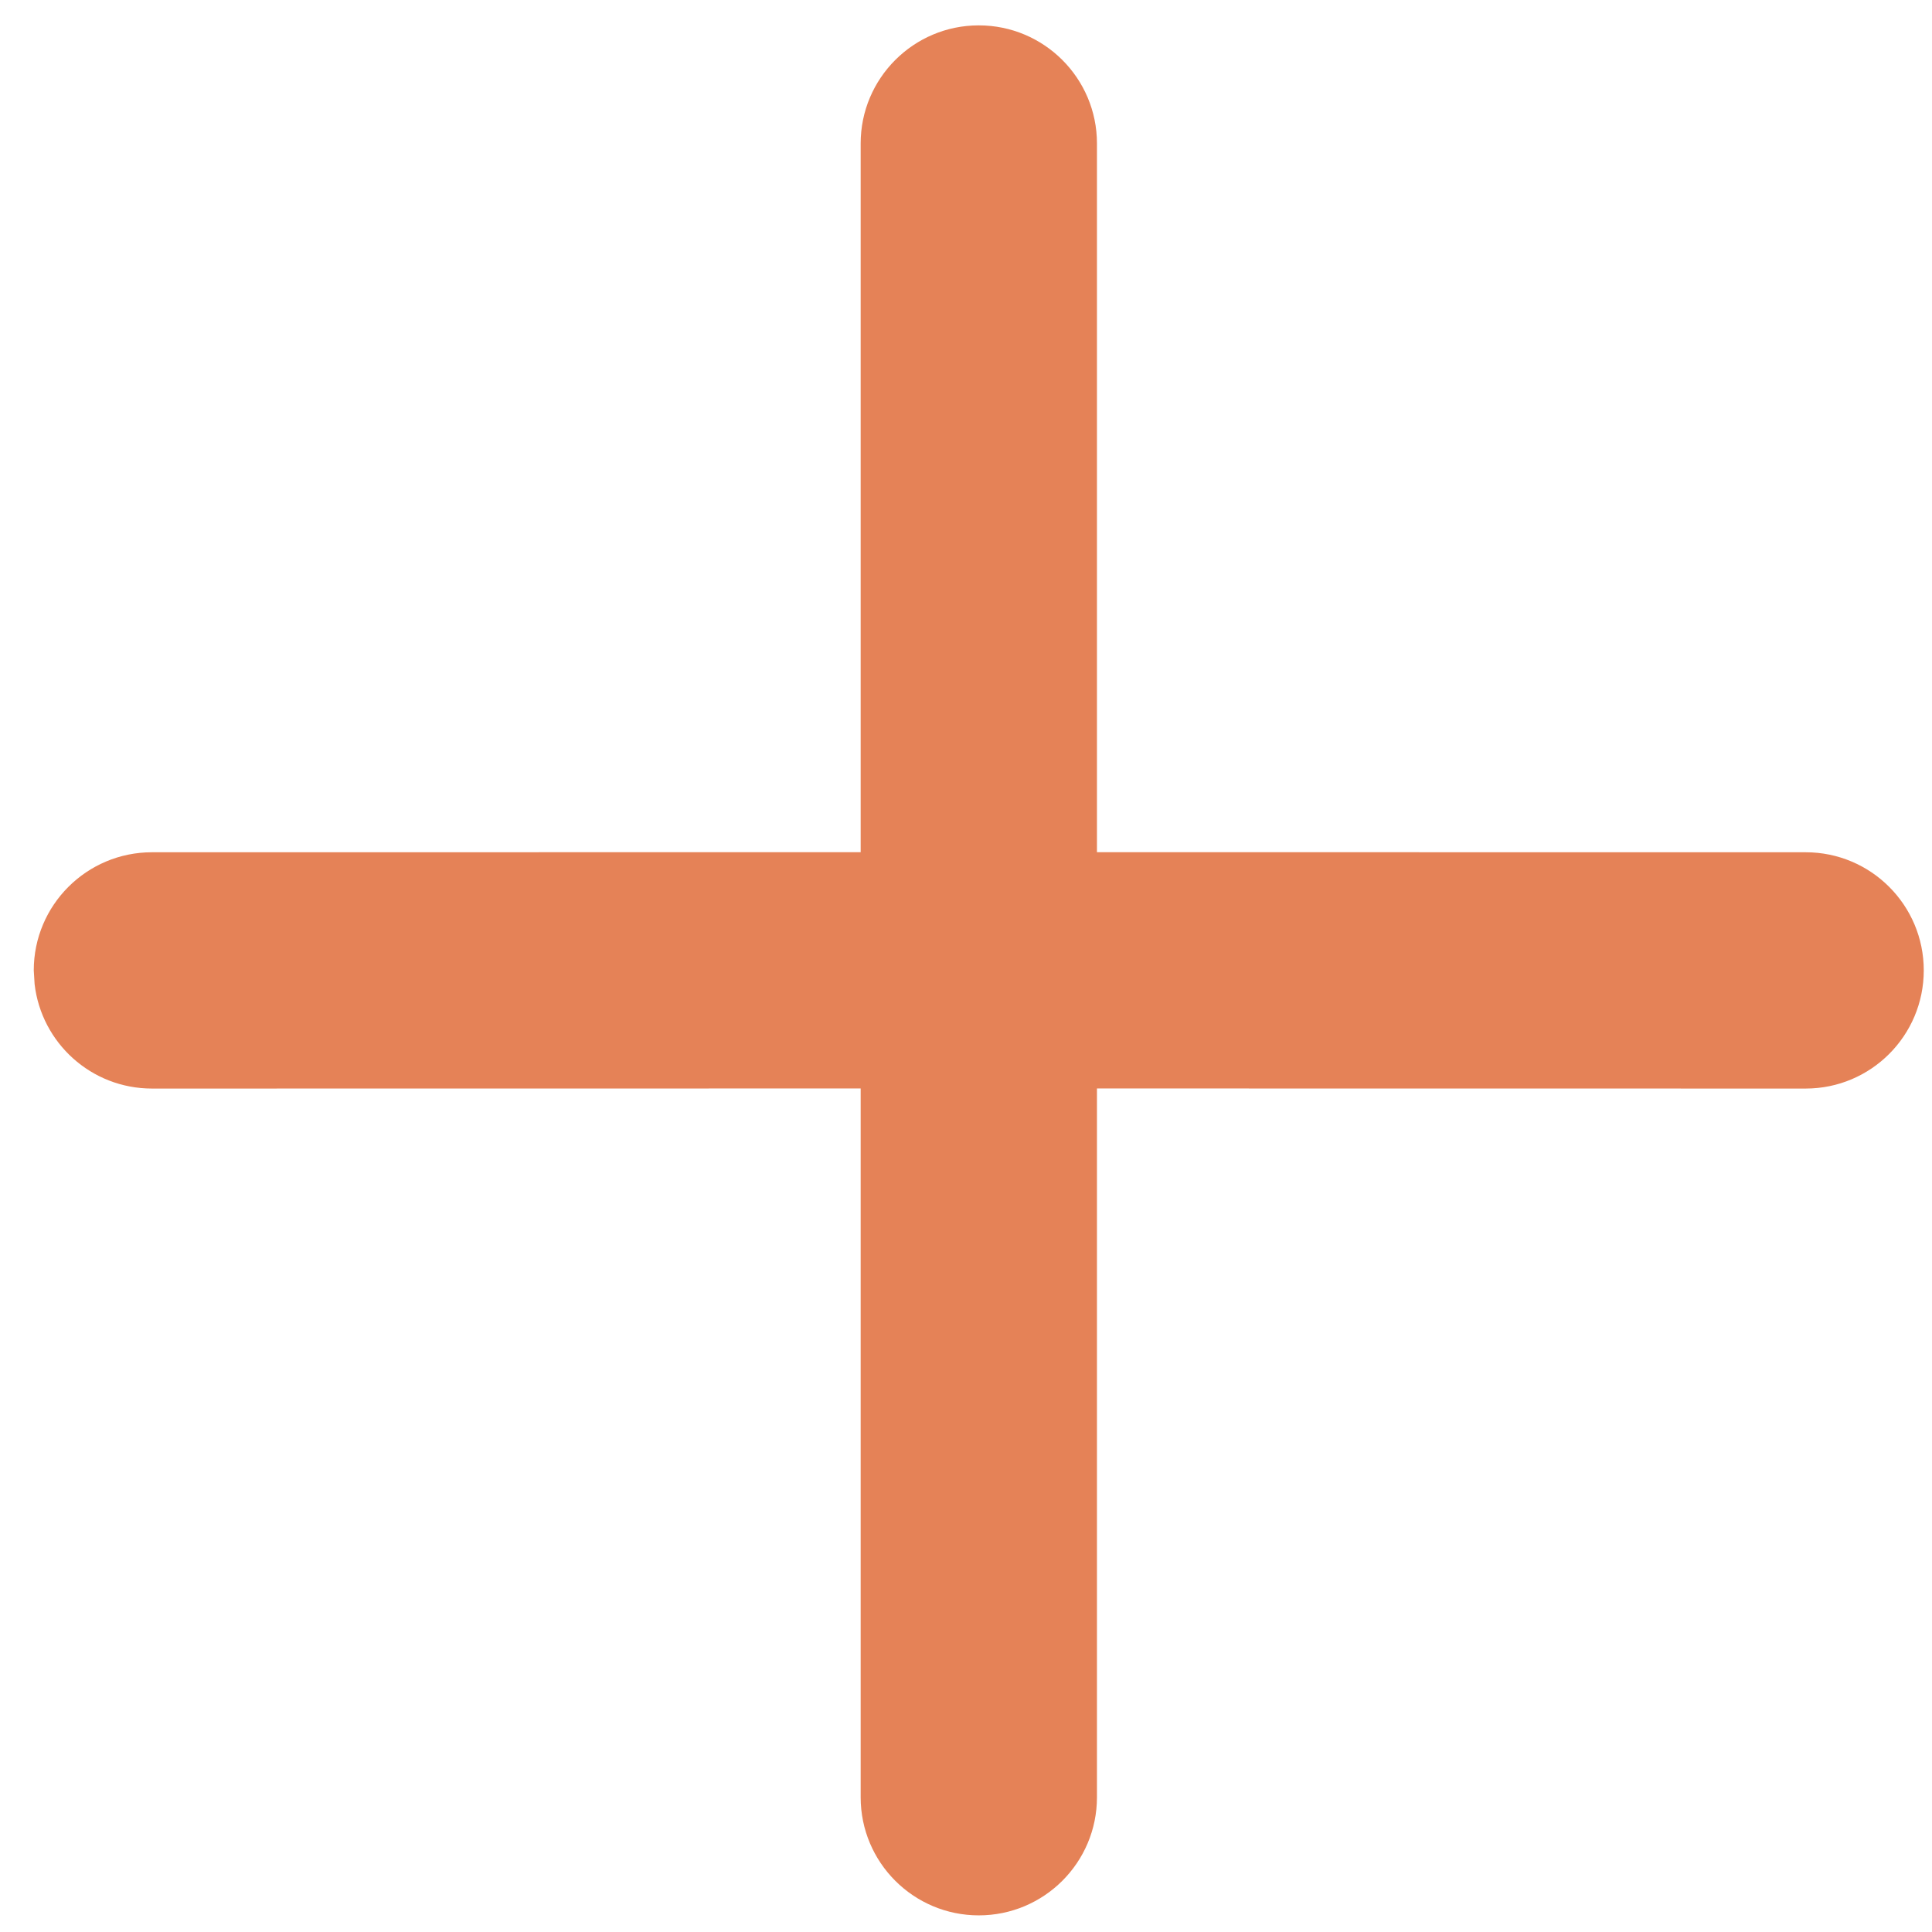 <svg width="23" height="23" viewBox="0 0 23 23" fill="none" xmlns="http://www.w3.org/2000/svg">
<path d="M11.652 1.708V21.396V1.708ZM21.496 10.146C22.273 10.146 22.902 10.776 22.902 11.552C22.902 12.329 22.273 12.959 21.496 12.959L13.059 12.958L13.059 21.396C13.059 22.173 12.429 22.802 11.652 22.802C10.876 22.802 10.246 22.173 10.246 21.396L10.246 12.958L1.809 12.959C1.087 12.959 0.493 12.416 0.412 11.716L0.402 11.552C0.402 10.776 1.032 10.146 1.809 10.146L10.246 10.145L10.246 1.708C10.246 0.932 10.876 0.302 11.652 0.302C12.429 0.302 13.059 0.932 13.059 1.708L13.059 10.145L21.496 10.146Z" fill="#E58257"/>
</svg>
